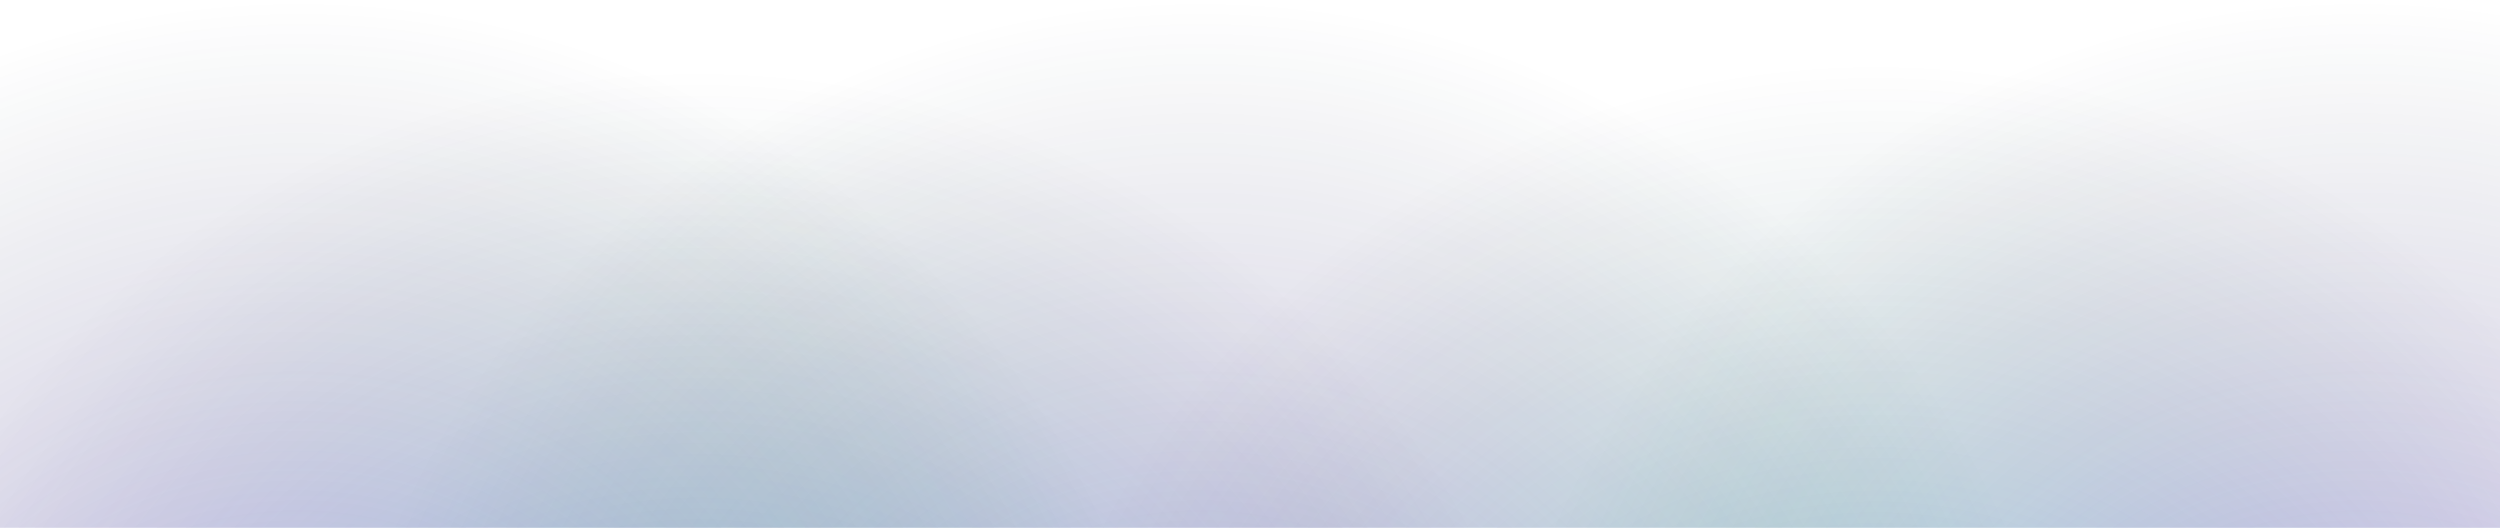 <svg width="1440" height="304" viewBox="0 0 1440 304" fill="none" xmlns="http://www.w3.org/2000/svg">
<circle opacity="0.7" cx="691.5" cy="508.5" r="508.5" fill="url(#paint0_radial_87_223)" fill-opacity="0.5"/>
<circle opacity="0.4" cx="1080.5" cy="544.5" r="508.5" fill="url(#paint1_radial_87_223)" fill-opacity="0.8"/>
<circle opacity="0.4" cx="402.5" cy="548.5" r="508.5" fill="url(#paint2_radial_87_223)" fill-opacity="0.8"/>
<circle opacity="0.7" cx="1358.5" cy="508.5" r="508.5" fill="url(#paint3_radial_87_223)" fill-opacity="0.5"/>
<circle opacity="0.7" cx="172.5" cy="508.5" r="508.5" fill="url(#paint4_radial_87_223)" fill-opacity="0.5"/>
<defs>
<radialGradient id="paint0_radial_87_223" cx="0" cy="0" r="1" gradientUnits="userSpaceOnUse" gradientTransform="translate(691.5 508.5) rotate(90) scale(508.5)">
<stop stop-color="#6D37FE"/>
<stop offset="1" stop-color="#061829" stop-opacity="0"/>
</radialGradient>
<radialGradient id="paint1_radial_87_223" cx="0" cy="0" r="1" gradientUnits="userSpaceOnUse" gradientTransform="translate(1080.5 544.5) rotate(90) scale(508.5)">
<stop stop-color="#00FFFF"/>
<stop offset="1" stop-color="#061829" stop-opacity="0"/>
</radialGradient>
<radialGradient id="paint2_radial_87_223" cx="0" cy="0" r="1" gradientUnits="userSpaceOnUse" gradientTransform="translate(402.5 548.5) rotate(90) scale(508.5)">
<stop stop-color="#00FFFF"/>
<stop offset="1" stop-color="#061829" stop-opacity="0"/>
</radialGradient>
<radialGradient id="paint3_radial_87_223" cx="0" cy="0" r="1" gradientUnits="userSpaceOnUse" gradientTransform="translate(1358.5 508.5) rotate(90) scale(508.5)">
<stop stop-color="#6D37FE"/>
<stop offset="1" stop-color="#061829" stop-opacity="0"/>
</radialGradient>
<radialGradient id="paint4_radial_87_223" cx="0" cy="0" r="1" gradientUnits="userSpaceOnUse" gradientTransform="translate(172.5 508.5) rotate(90) scale(508.5)">
<stop stop-color="#6D37FE"/>
<stop offset="1" stop-color="#061829" stop-opacity="0"/>
</radialGradient>
</defs>
</svg>
